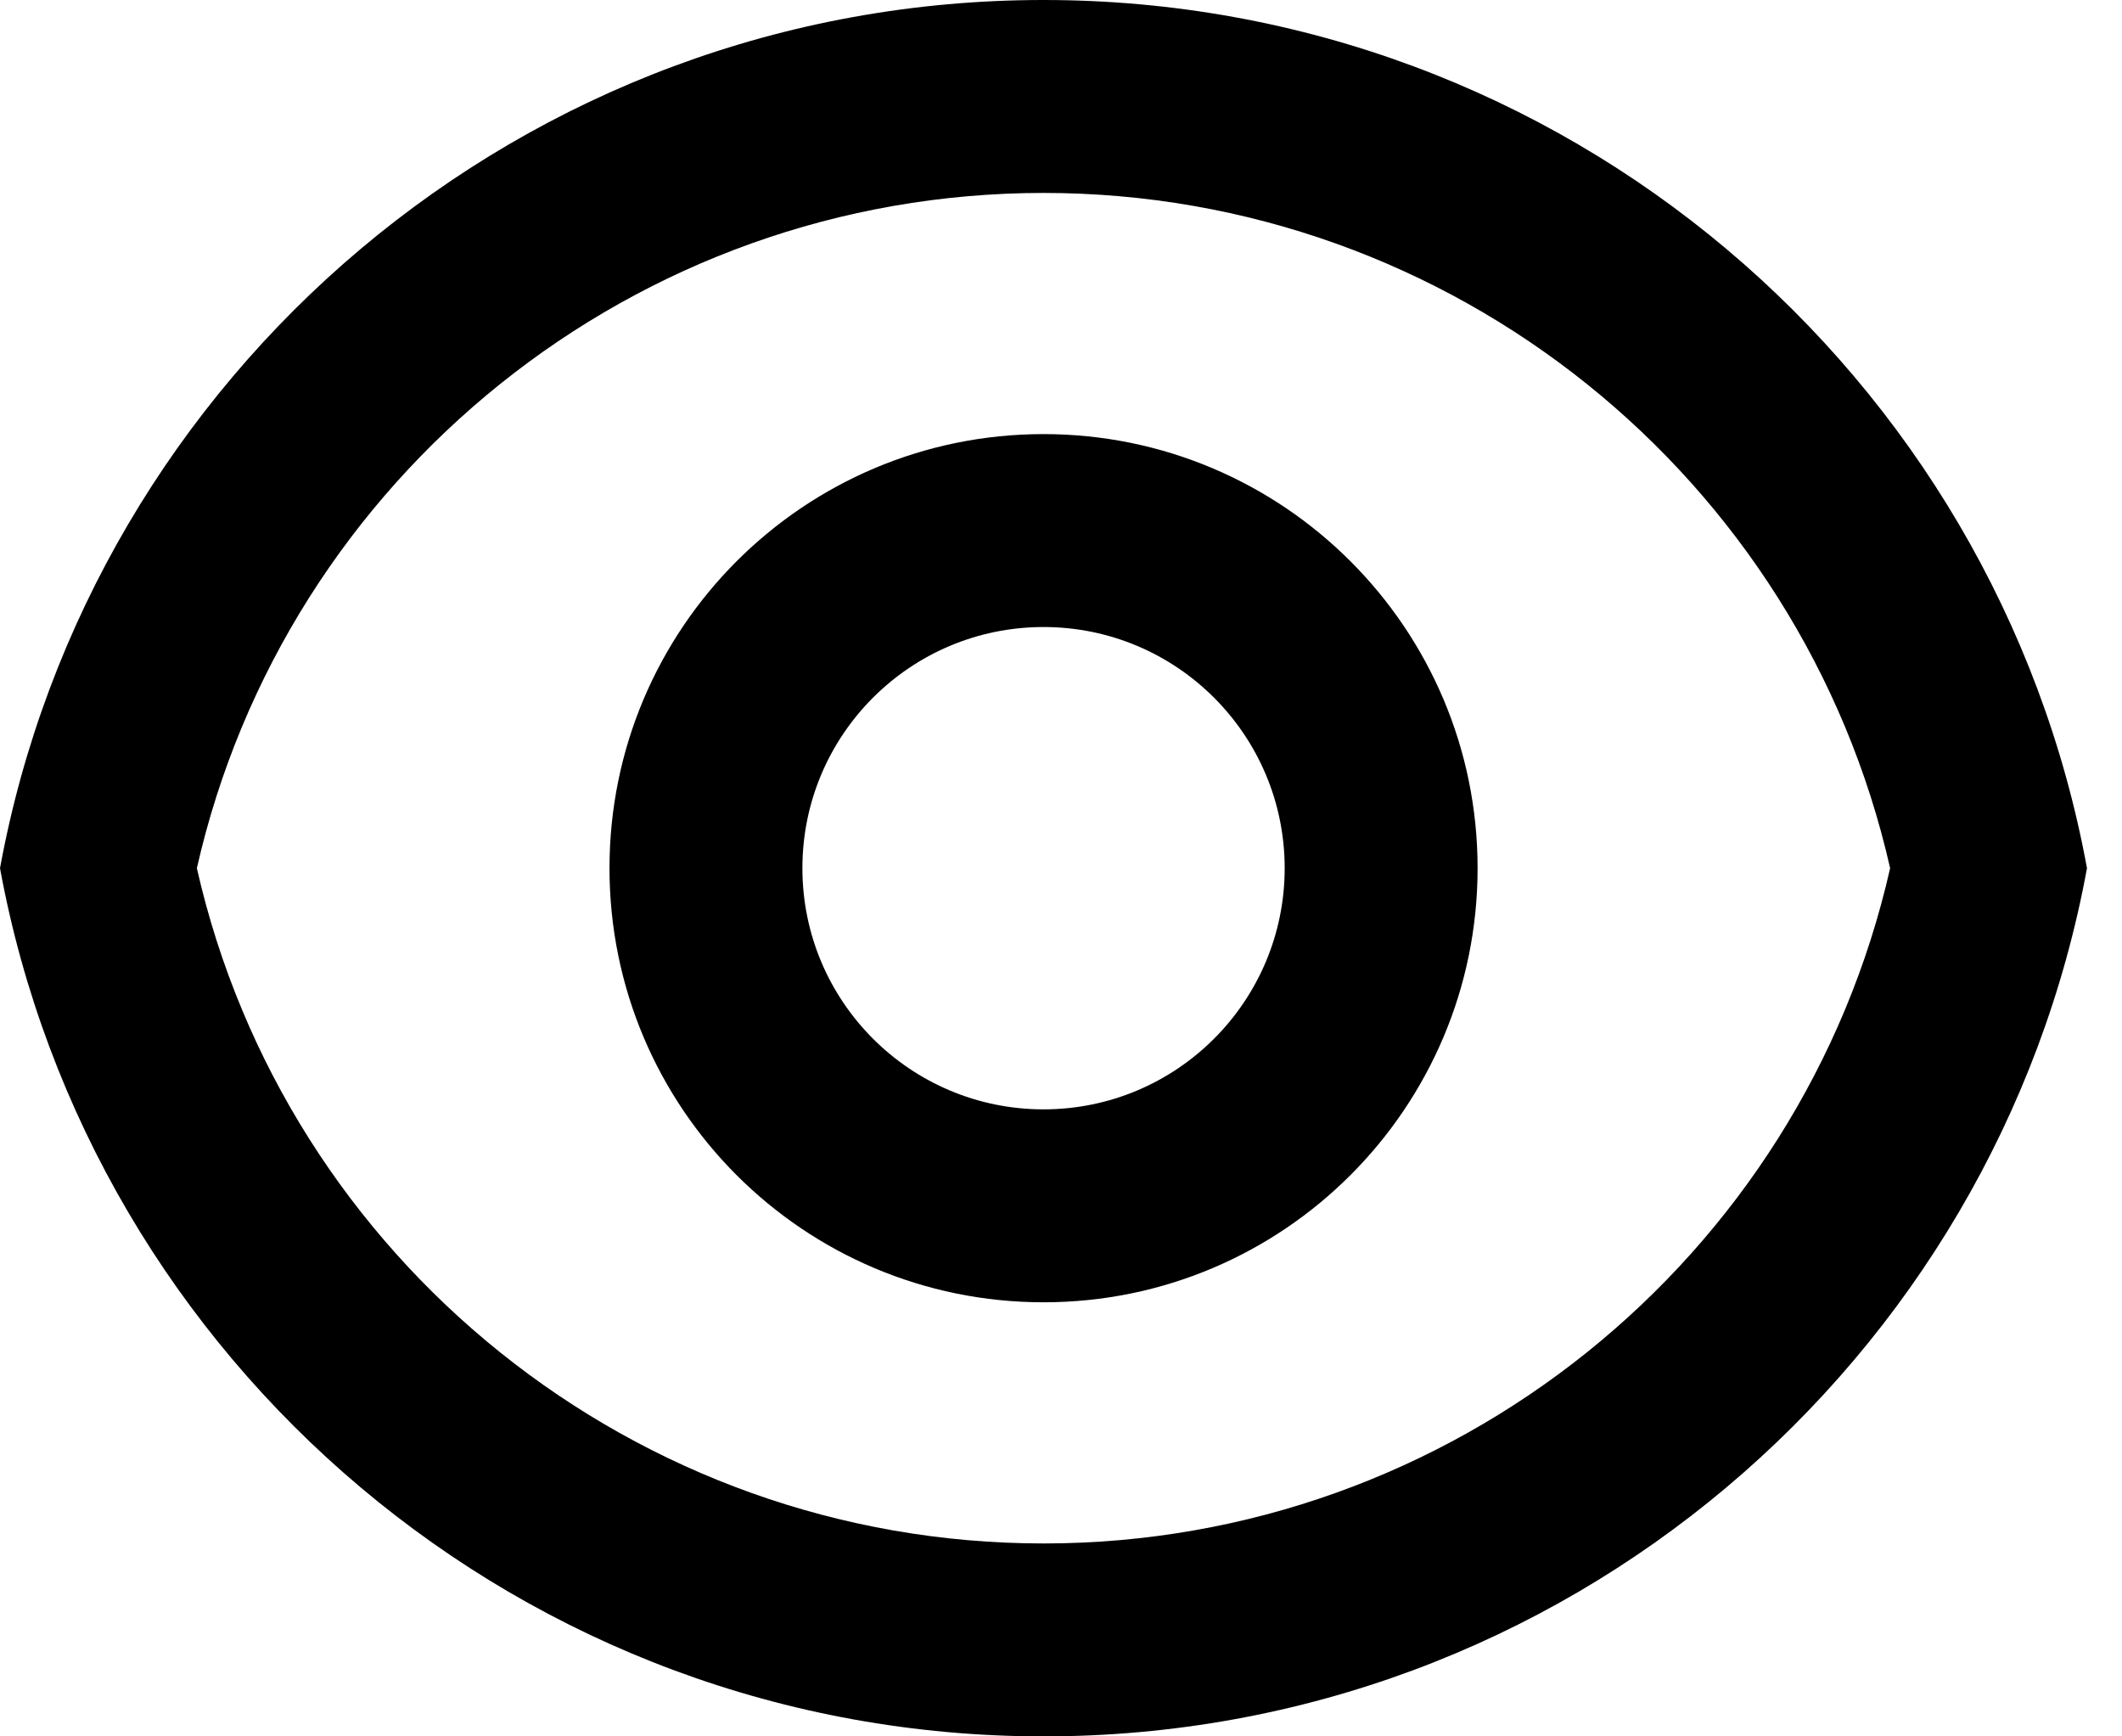 <svg width="22" height="18" viewBox="0 0 22 18" fill="none" xmlns="http://www.w3.org/2000/svg">
<path d="M10.819 0C16.211 0 20.697 3.88 21.637 9C20.697 14.12 16.211 18 10.819 18C5.426 18 0.941 14.12 0 9C0.941 3.88 5.426 0 10.819 0ZM10.819 16C15.054 16 18.679 13.052 19.596 9C18.679 4.948 15.054 2 10.819 2C6.583 2 2.959 4.948 2.041 9C2.959 13.052 6.583 16 10.819 16ZM10.819 13.5C8.333 13.5 6.319 11.485 6.319 9C6.319 6.515 8.333 4.5 10.819 4.5C13.304 4.5 15.319 6.515 15.319 9C15.319 11.485 13.304 13.5 10.819 13.5ZM10.819 11.5C12.199 11.5 13.319 10.381 13.319 9C13.319 7.619 12.199 6.5 10.819 6.5C9.438 6.5 8.319 7.619 8.319 9C8.319 10.381 9.438 11.5 10.819 11.5Z" fill="black"/>
</svg>
